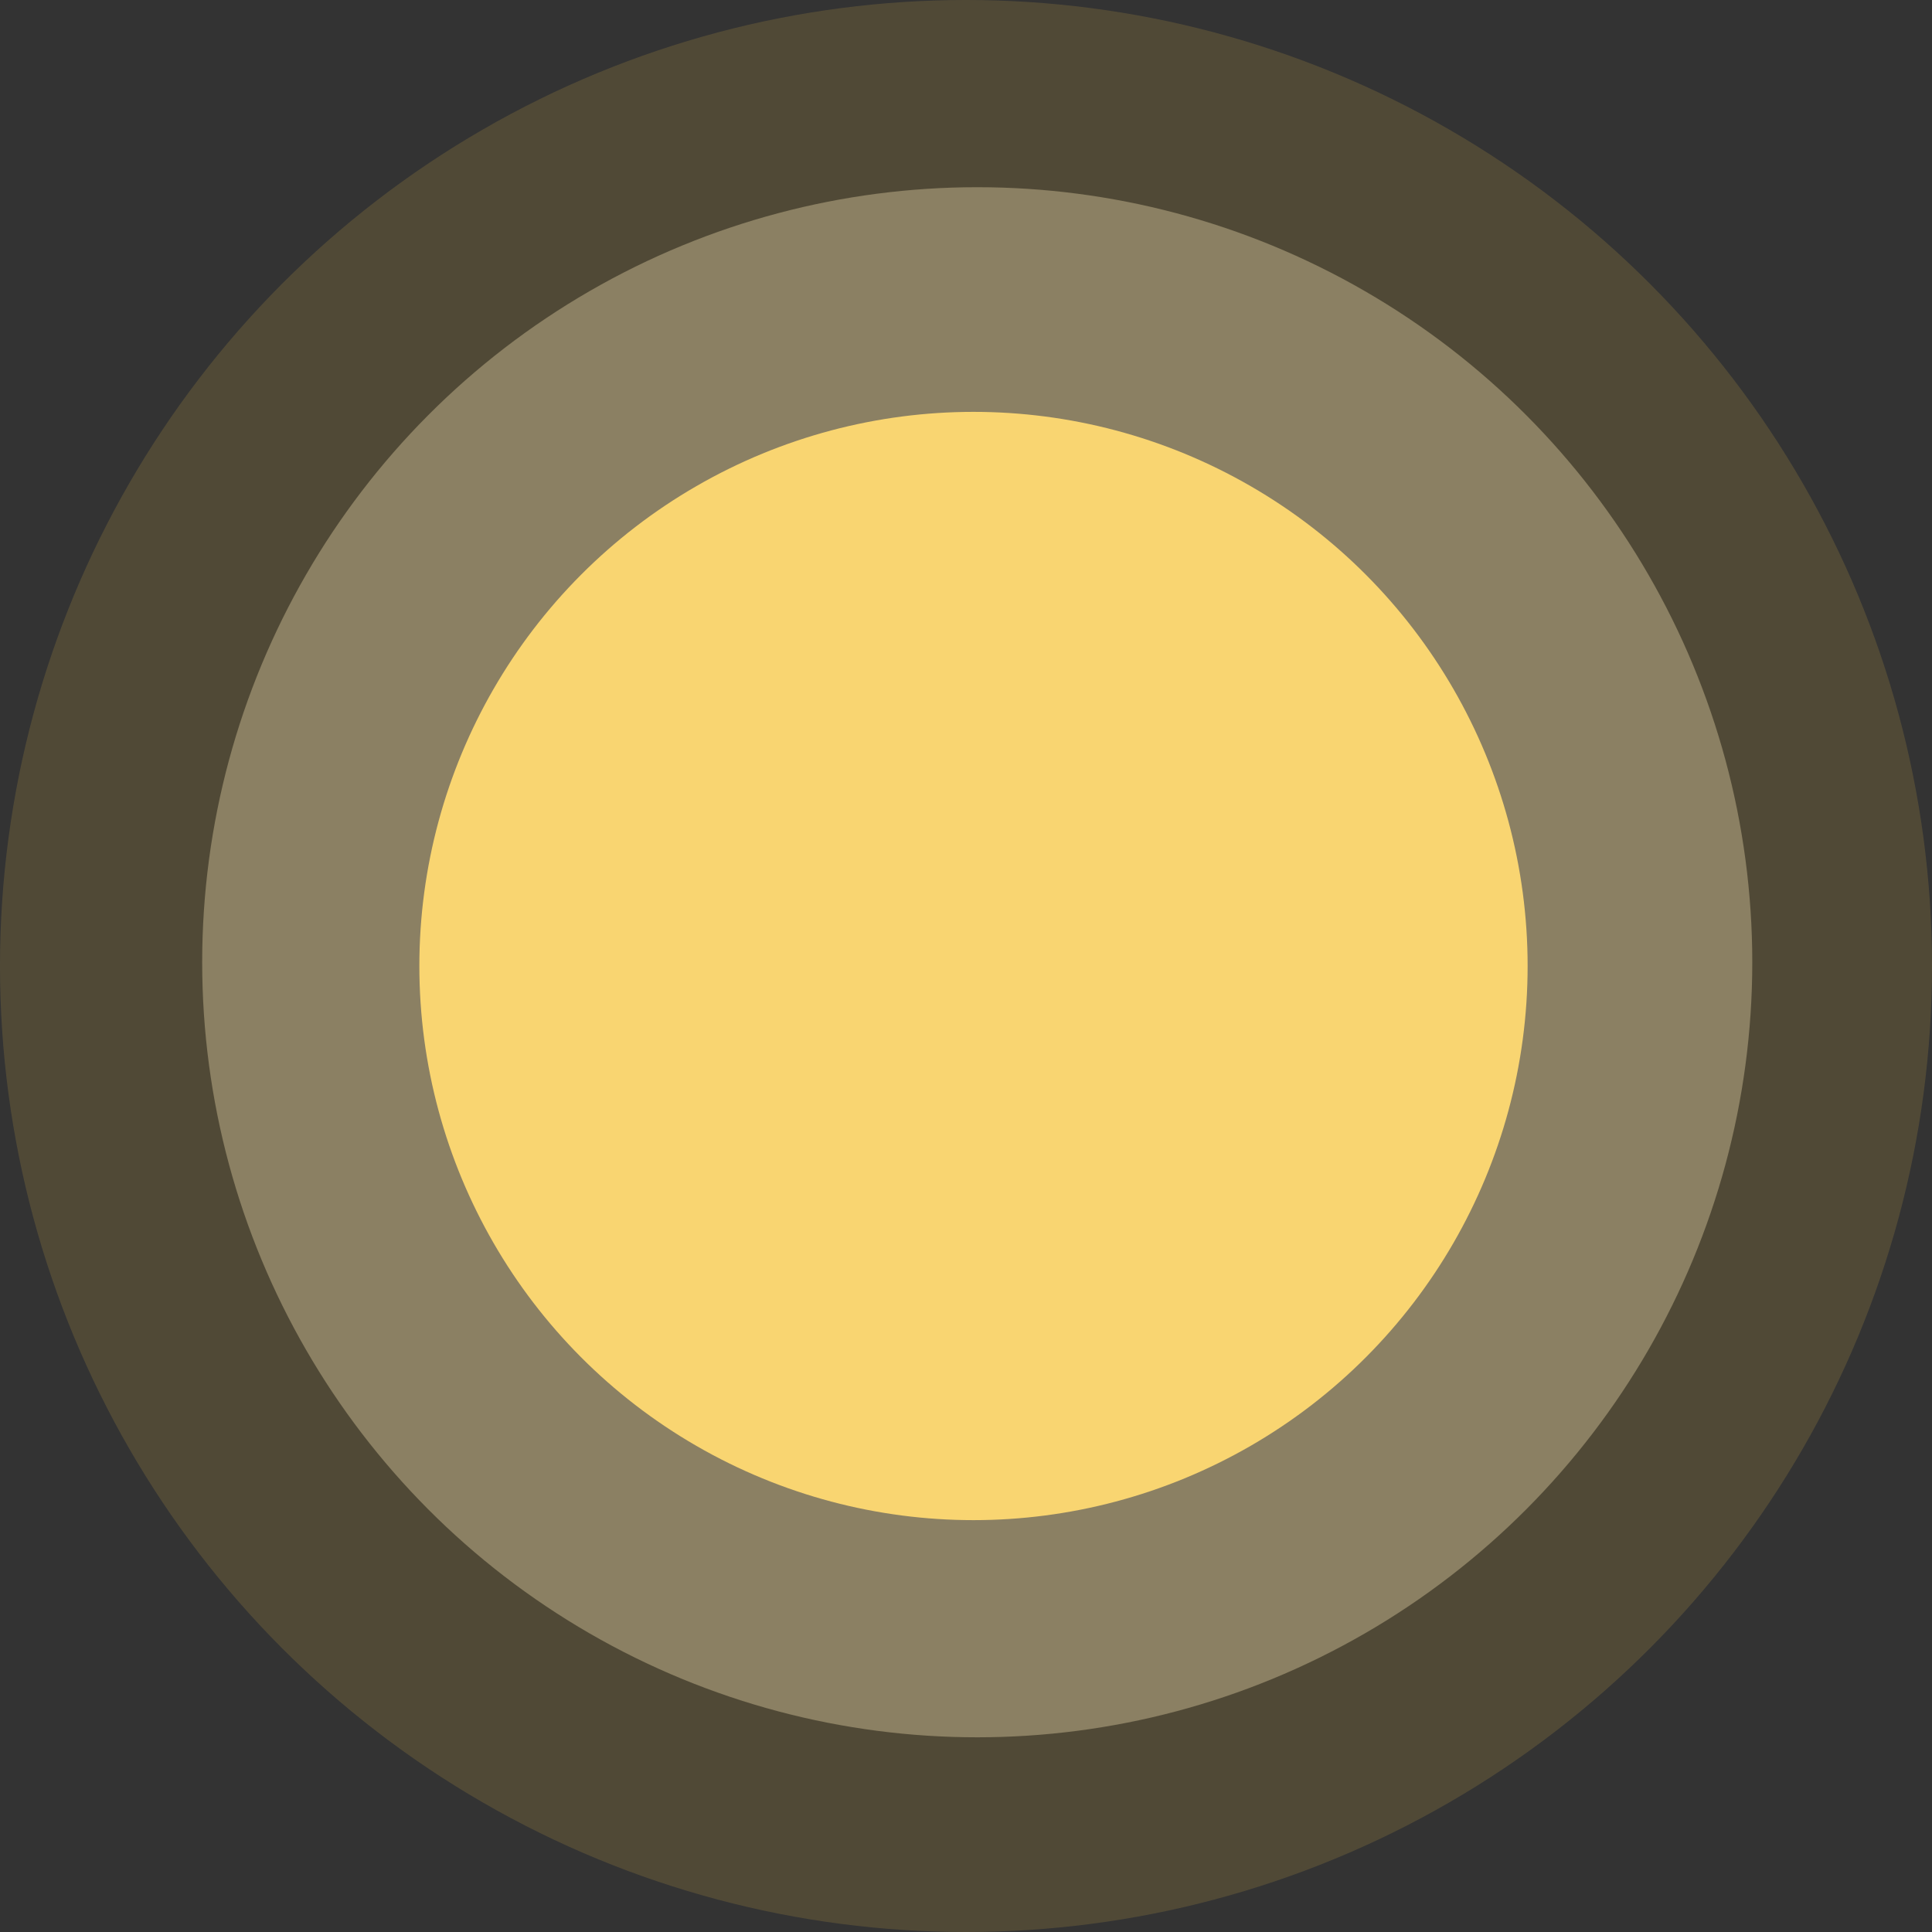 <svg xmlns="http://www.w3.org/2000/svg" viewBox="0 0 258 258"><rect x="0" y="0" width="258" height="258" fill="#333333" stroke="none"/><defs><style>.cls-1,.cls-3{fill:#f7cb4e;}.cls-2{fill:#fdf0cc;opacity:0.34;}.cls-3{opacity:0.15;}</style></defs><title>sun</title><g id="Layer_2" data-name="Layer 2"><g id="Background"><g id="sun"><circle class="cls-1" cx="130" cy="129" r="74"/><circle class="cls-2" cx="130.5" cy="128.5" r="103.5"/><circle class="cls-3" cx="129" cy="129" r="129"/></g></g></g></svg>